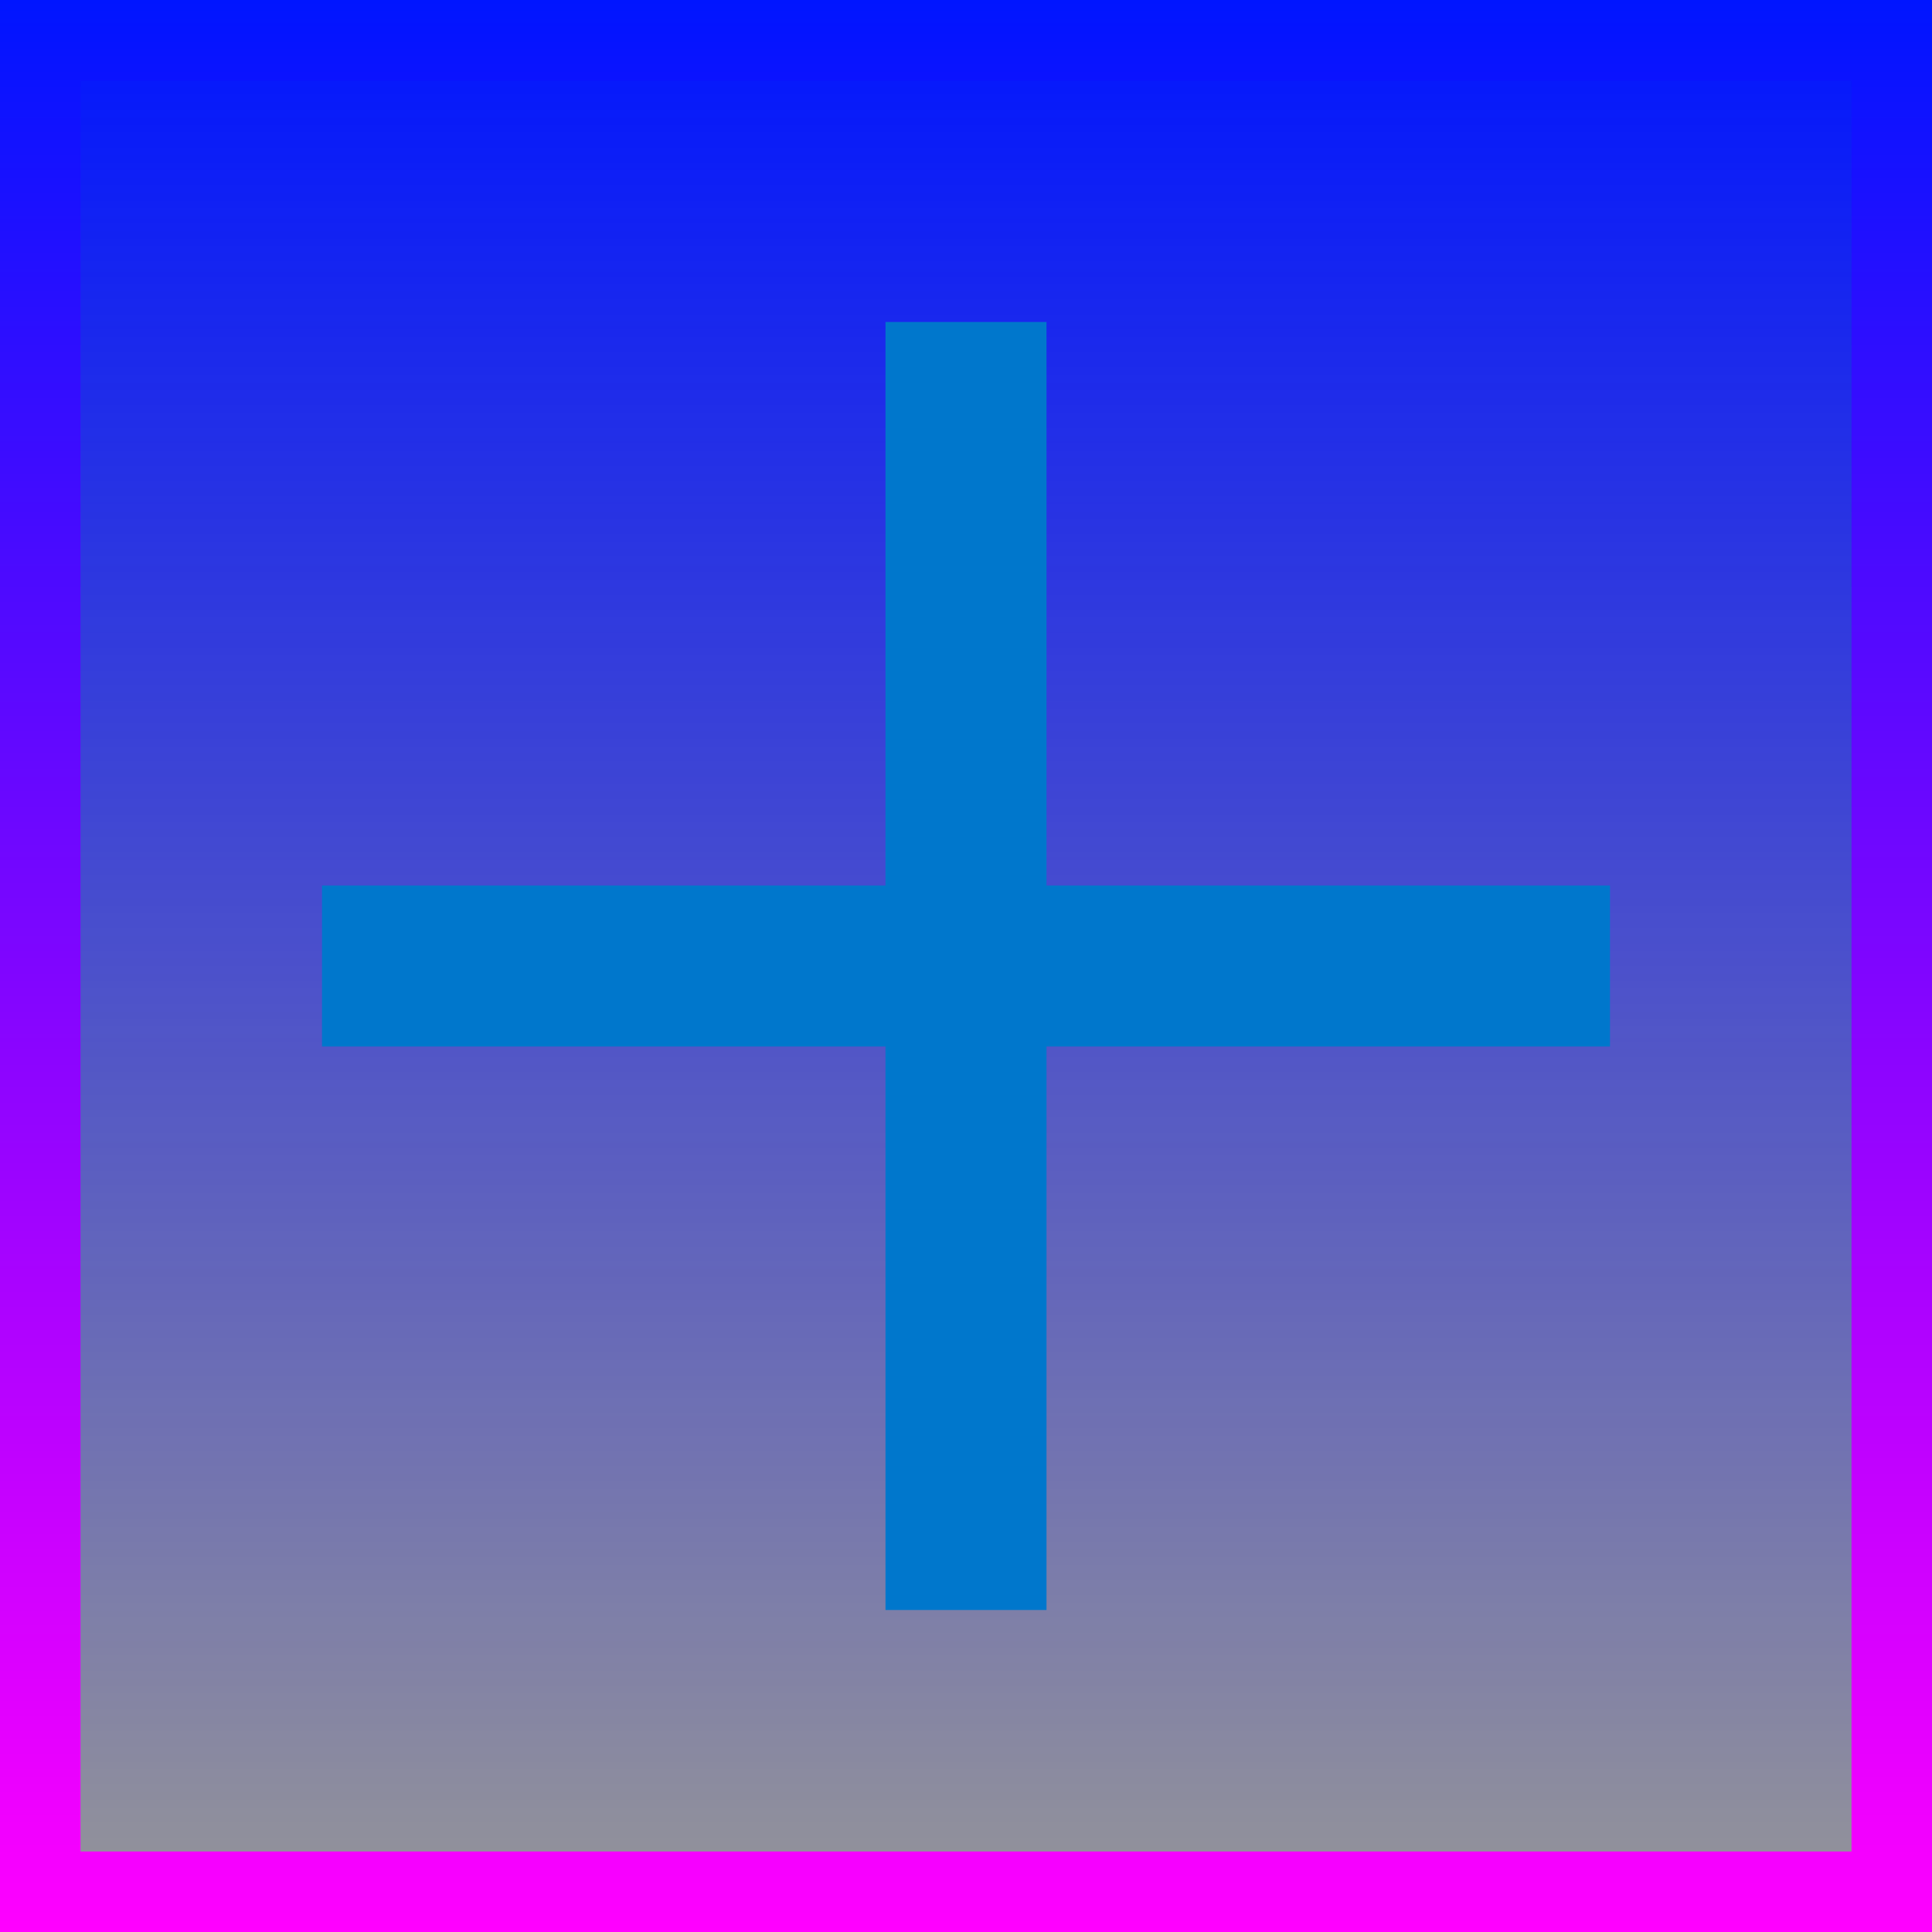 <?xml version="1.0" encoding="UTF-8"?>
<svg width="24" height="24" viewBox="0 0 24 24" fill="none" >
  <rect x="0" y="0" width="24" height="24" fill="#333333" stroke="none"/>
  <g id="plus / Icon-hello">
    <path id="rectangle_0" d="M0 0H24V24H0V0Z" stroke="url(#paint0_linear_1803:21579)" fill="black" fill-opacity="0.1"/>
    <path id="rectangle_1" d="M0 0H24V24H0V0Z" stroke="#FF00FF" stroke-linejoin="round" stroke-width="2" stroke-linecap="round" fill="white" fill-opacity="0.5"/>
    <path id="rectangle_2" d="M0 0H24V24H0V0Z" fill="url(#paint0_linear_1803:21579)"/>
    <path id="plus" d="M11 13V20H13V13H20V11H13V4H11V11H4V13H11Z" fill="#0077CC"/>
  </g>
  <defs>
    <linearGradient id="paint0_linear_1803:21579" x1="12" y1="0" x2="12" y2="24" gradientUnits="userSpaceOnUse">
      <stop stop-color="#0015FF"/>
      <stop offset="1" stop-color="#0000FF" stop-opacity="0"/>
    </linearGradient>
  </defs>
</svg>